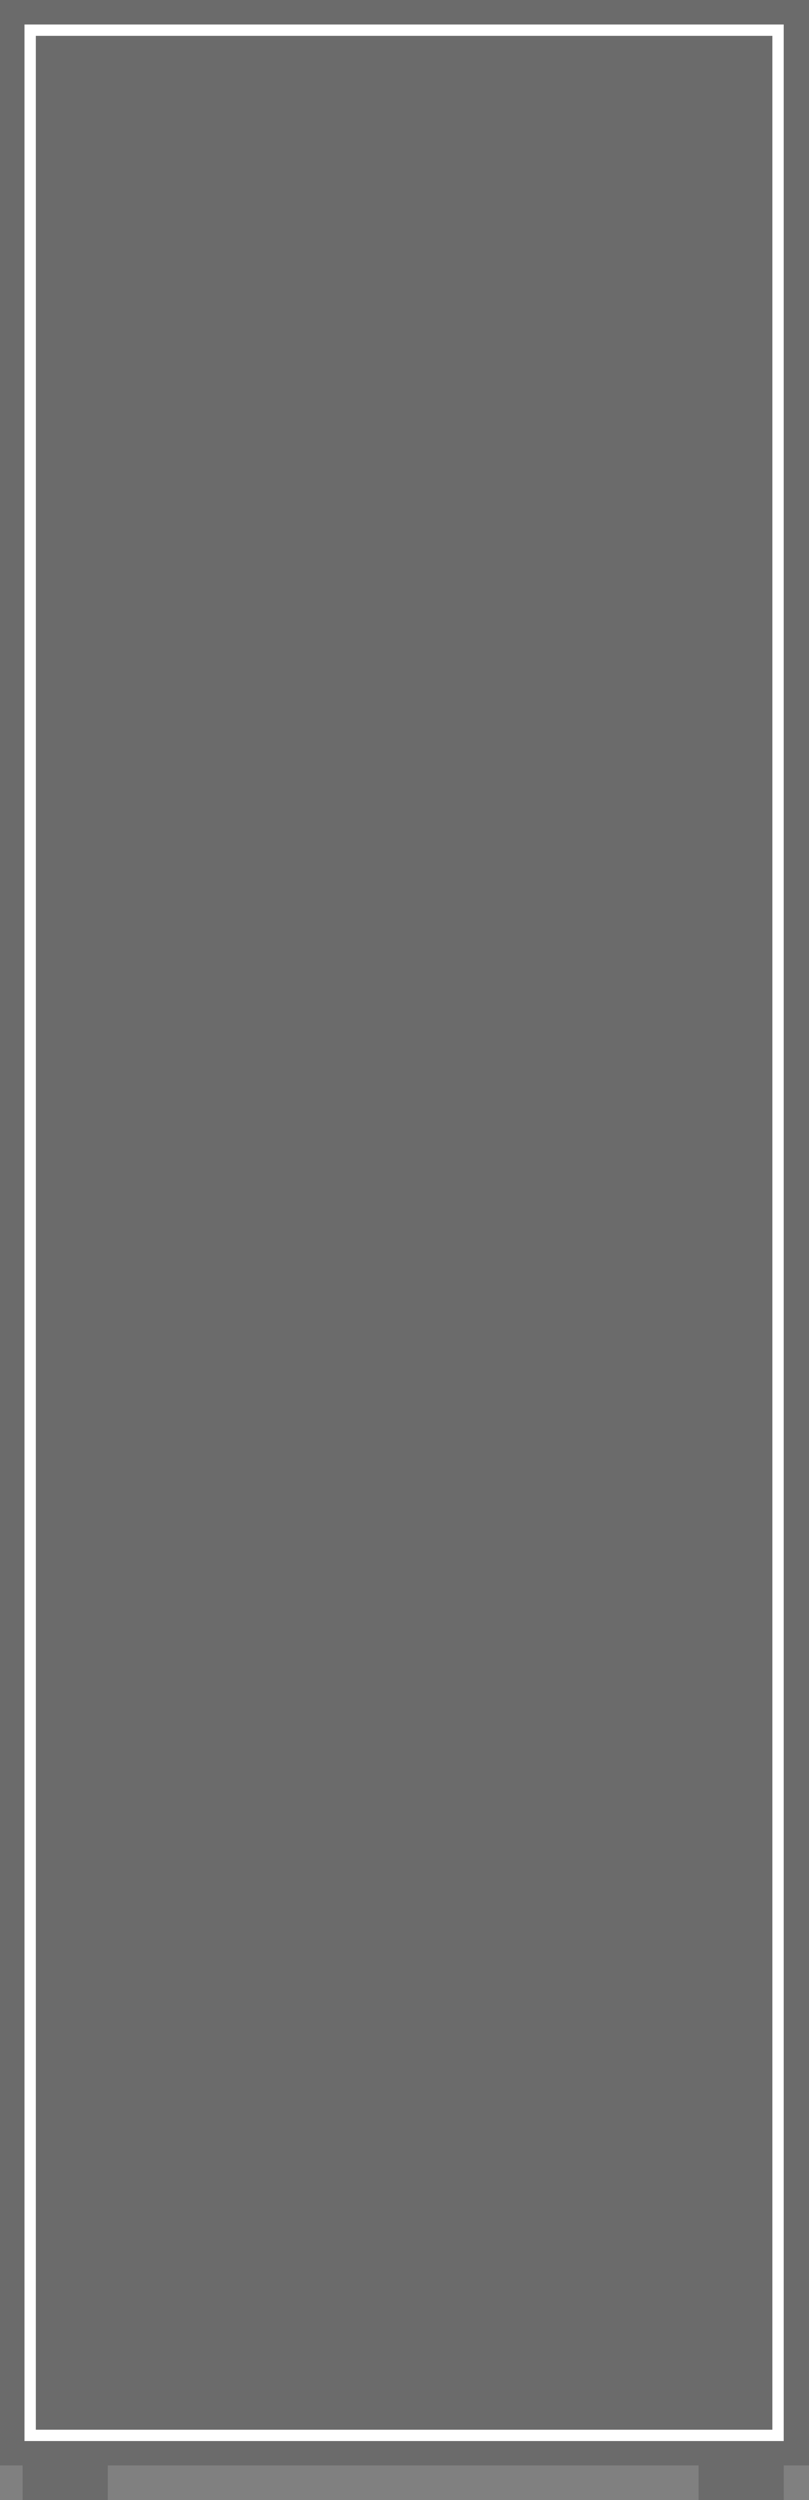 <svg data-name="그룹 6120" xmlns="http://www.w3.org/2000/svg" width="142.799" height="440.963"><rect width="100%" height="100%" fill="#808080" stroke="none"/><path data-name="합치기 17" d="M123.305 440.963v-6.1H19.024v6.1H3.992v-6.1H0V0h142.8v434.862h-4.462v6.1Z" fill="#3a3a3a" opacity=".3"/><g data-name="사각형 1820" fill="none" stroke="#fff" stroke-width="2"><path stroke="none" d="M4.323 4.323h134.011v426.241H4.323z"/><path d="M5.323 5.323h132.011v424.241H5.323z"/></g></svg>